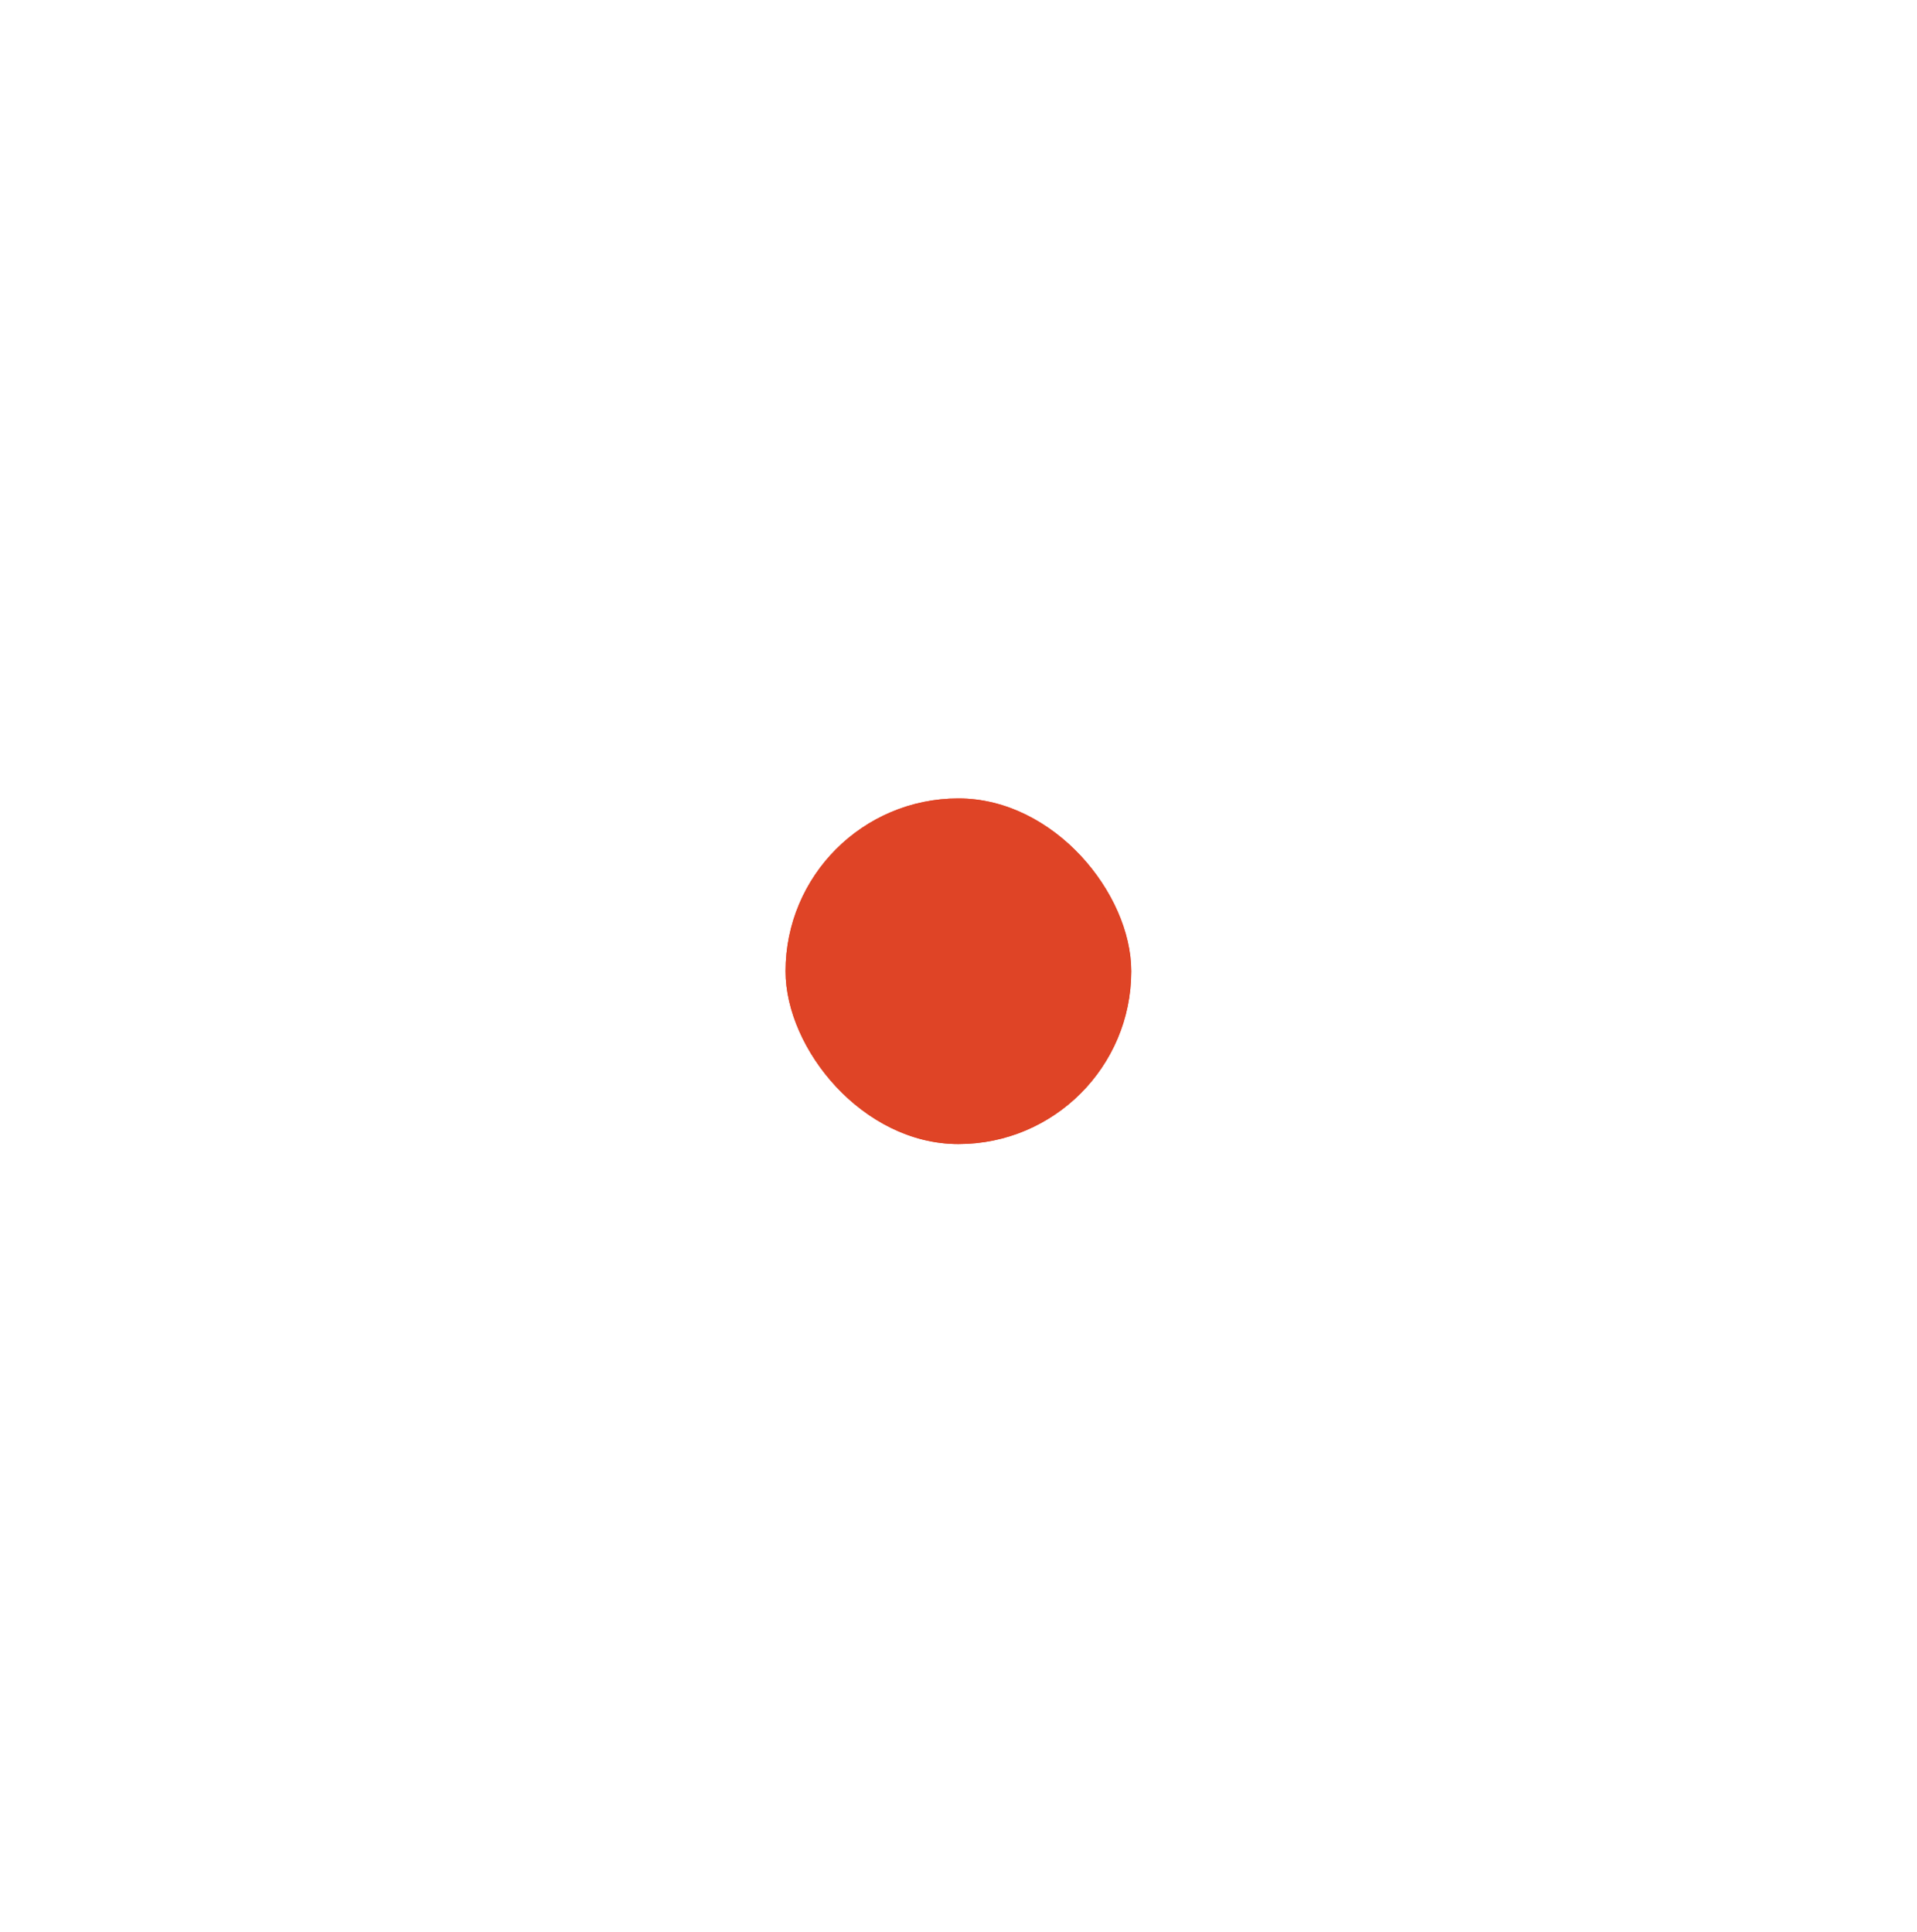 <svg width="122" height="123" viewBox="0 0 122 123" fill="none" xmlns="http://www.w3.org/2000/svg">
<g filter="url(#filter0_d_483_9769)">
<rect x="37.994" y="24.822" width="22" height="22" rx="11" fill="#DF4426"/>
<rect x="38.494" y="25.322" width="21" height="21" rx="10.5" stroke="#DF4426"/>
</g>
<path d="M52.994 32.822L47.494 38.322L44.994 35.822" stroke="white" stroke-width="2" stroke-linecap="round" stroke-linejoin="round"/>
<defs>
<filter id="filter0_d_483_9769" x="-0.006" y="0.822" width="122" height="122" filterUnits="userSpaceOnUse" color-interpolation-filters="sRGB">
<feFlood flood-opacity="0" result="BackgroundImageFix"/>
<feColorMatrix in="SourceAlpha" type="matrix" values="0 0 0 0 0 0 0 0 0 0 0 0 0 0 0 0 0 0 127 0" result="hardAlpha"/>
<feOffset dx="12" dy="26"/>
<feGaussianBlur stdDeviation="25"/>
<feColorMatrix type="matrix" values="0 0 0 0 0.353 0 0 0 0 0.424 0 0 0 0 0.918 0 0 0 0.07 0"/>
<feBlend mode="normal" in2="BackgroundImageFix" result="effect1_dropShadow_483_9769"/>
<feBlend mode="normal" in="SourceGraphic" in2="effect1_dropShadow_483_9769" result="shape"/>
</filter>
</defs>
</svg>
